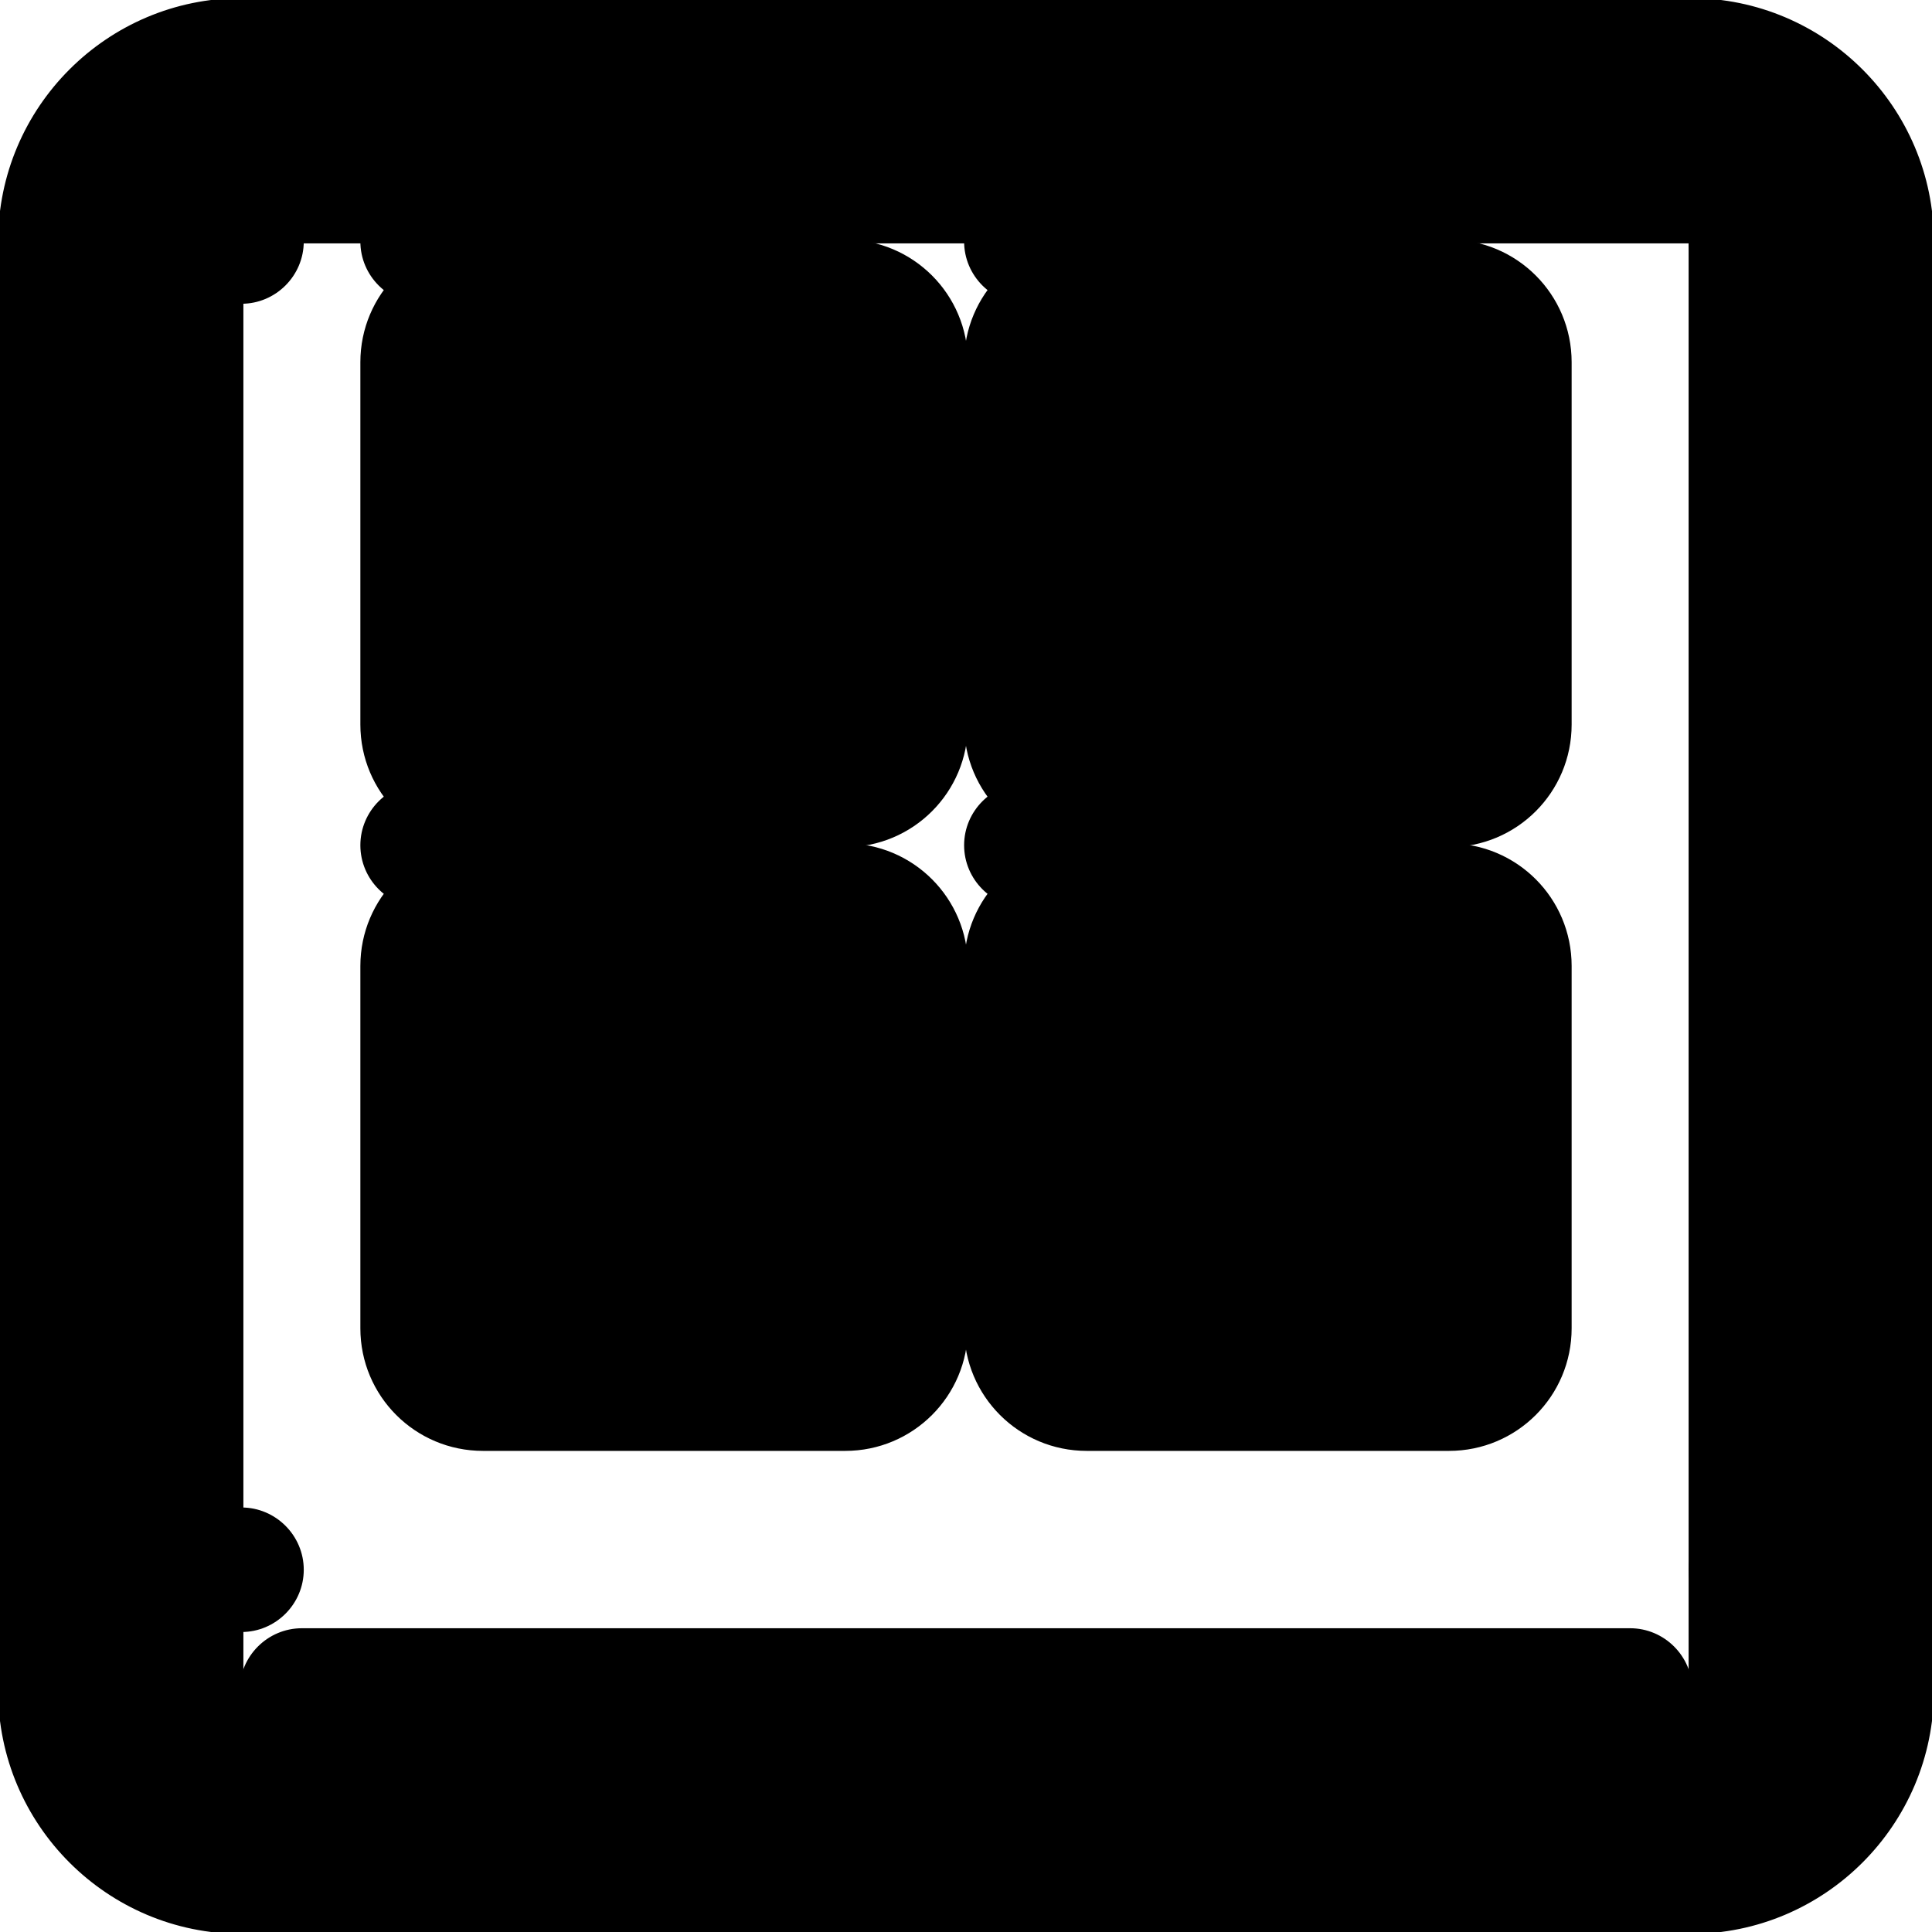 <svg xmlns="http://www.w3.org/2000/svg" id="Outline" viewBox="0 0 512 512" width="512" height="512" fill="currentColor" stroke="currentColor">
  <path d="M64 0C28.7 0 0 28.7 0 64v384c0 35.3 28.7 64 64 64h384c35.3 0 64-28.7 64-64V64c0-35.3-28.7-64-64-64H64zM448 64v384H64V64h384z"/>
  <path d="M96 96c0-17.7 14.3-32 32-32h96c17.7 0 32 14.3 32 32v96c0 17.7-14.3 32-32 32H128c-17.7 0-32-14.3-32-32V96z"/>
  <path d="M256 96c0-17.7 14.3-32 32-32h96c17.7 0 32 14.3 32 32v96c0 17.7-14.3 32-32 32H288c-17.7 0-32-14.3-32-32V96z"/>
  <path d="M96 256c0-17.7 14.3-32 32-32h96c17.7 0 32 14.3 32 32v96c0 17.7-14.3 32-32 32H128c-17.7 0-32-14.3-32-32V256z"/>
  <path d="M256 256c0-17.7 14.3-32 32-32h96c17.7 0 32 14.3 32 32v96c0 17.7-14.3 32-32 32H288c-17.7 0-32-14.3-32-32V256z"/>
  <path d="M128 128h64v32h-64V128z"/>
  <path d="M288 128h64v32h-64V128z"/>
  <path d="M128 288h64v32h-64V288z"/>
  <path d="M288 288h64v32h-64V288z"/>
  <path d="M96 64c0-8.8 7.2-16 16-16h32c8.8 0 16 7.2 16 16s-7.2 16-16 16H112c-8.8 0-16-7.2-16-16z"/>
  <path d="M256 64c0-8.8 7.2-16 16-16h32c8.8 0 16 7.2 16 16s-7.2 16-16 16H272c-8.8 0-16-7.2-16-16z"/>
  <path d="M96 224c0-8.8 7.2-16 16-16h32c8.8 0 16 7.2 16 16s-7.2 16-16 16H112c-8.8 0-16-7.2-16-16z"/>
  <path d="M256 224c0-8.8 7.2-16 16-16h32c8.8 0 16 7.2 16 16s-7.2 16-16 16H272c-8.8 0-16-7.2-16-16z"/>
  <path d="M64 32c0-8.8 7.2-16 16-16h352c8.8 0 16 7.2 16 16s-7.2 16-16 16H80c-8.8 0-16-7.2-16-16z"/>
  <path d="M64 448c0-8.8 7.2-16 16-16h352c8.8 0 16 7.2 16 16s-7.2 16-16 16H80c-8.8 0-16-7.2-16-16z"/>
  <path d="M32 64c0-8.8 7.2-16 16-16h16c8.8 0 16 7.2 16 16s-7.2 16-16 16H48c-8.8 0-16-7.2-16-16z"/>
  <path d="M32 416c0-8.8 7.2-16 16-16h16c8.8 0 16 7.2 16 16s-7.2 16-16 16H48c-8.8 0-16-7.2-16-16z"/>
  <path d="M448 64c0-8.8 7.2-16 16-16h16c8.8 0 16 7.2 16 16s-7.2 16-16 16h-16c-8.8 0-16-7.2-16-16z"/>
  <path d="M448 416c0-8.8 7.2-16 16-16h16c8.8 0 16 7.2 16 16s-7.2 16-16 16h-16c-8.8 0-16-7.2-16-16z"/>
</svg>
